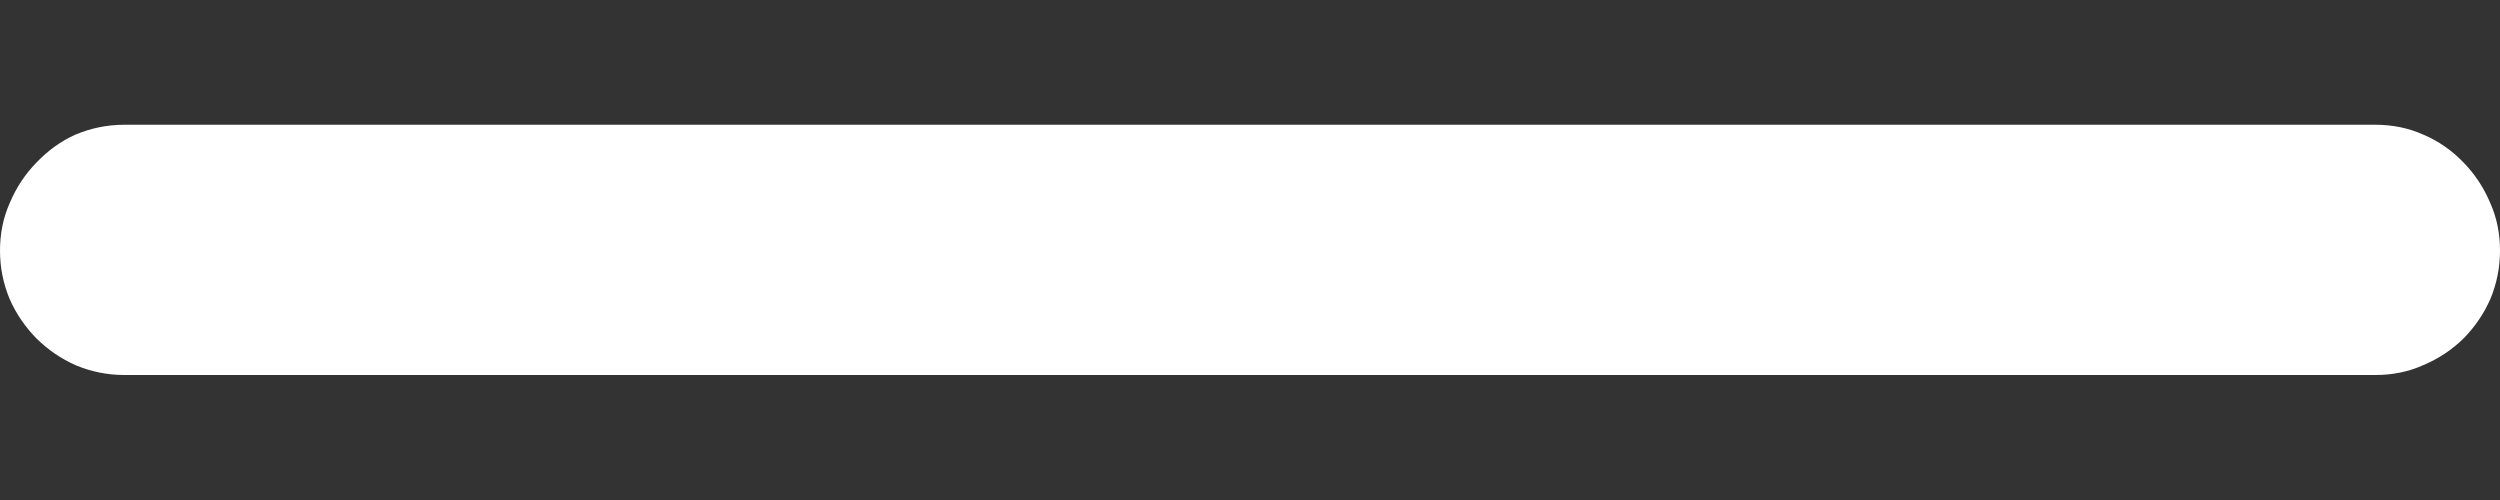 <svg
        width='10'
        height='2'
        viewBox='0 0 10 2'
        fill='none'
        xmlns='http://www.w3.org/2000/svg'
>
    <rect x="0" y="0" width="10" height="2" fill="#333333" stroke="none"/>
    <path
            d='M0.498 1.5C0.43 1.5 0.365 1.487 0.303 1.461C0.244 1.435 0.192 1.399 0.146 1.354C0.101 1.308 0.065 1.256 0.039 1.197C0.013 1.135 0 1.07 0 1.002C0 0.934 0.013 0.87 0.039 0.812C0.065 0.75 0.101 0.696 0.146 0.65C0.192 0.602 0.244 0.564 0.303 0.538C0.365 0.512 0.43 0.499 0.498 0.499H9.502C9.57 0.499 9.634 0.512 9.692 0.538C9.754 0.564 9.808 0.602 9.854 0.65C9.899 0.696 9.935 0.75 9.961 0.812C9.987 0.87 10 0.934 10 1.002C10 1.07 9.987 1.135 9.961 1.197C9.935 1.256 9.899 1.308 9.854 1.354C9.808 1.399 9.754 1.435 9.692 1.461C9.634 1.487 9.57 1.5 9.502 1.5H0.498Z'
            fill='white'
    />
</svg>